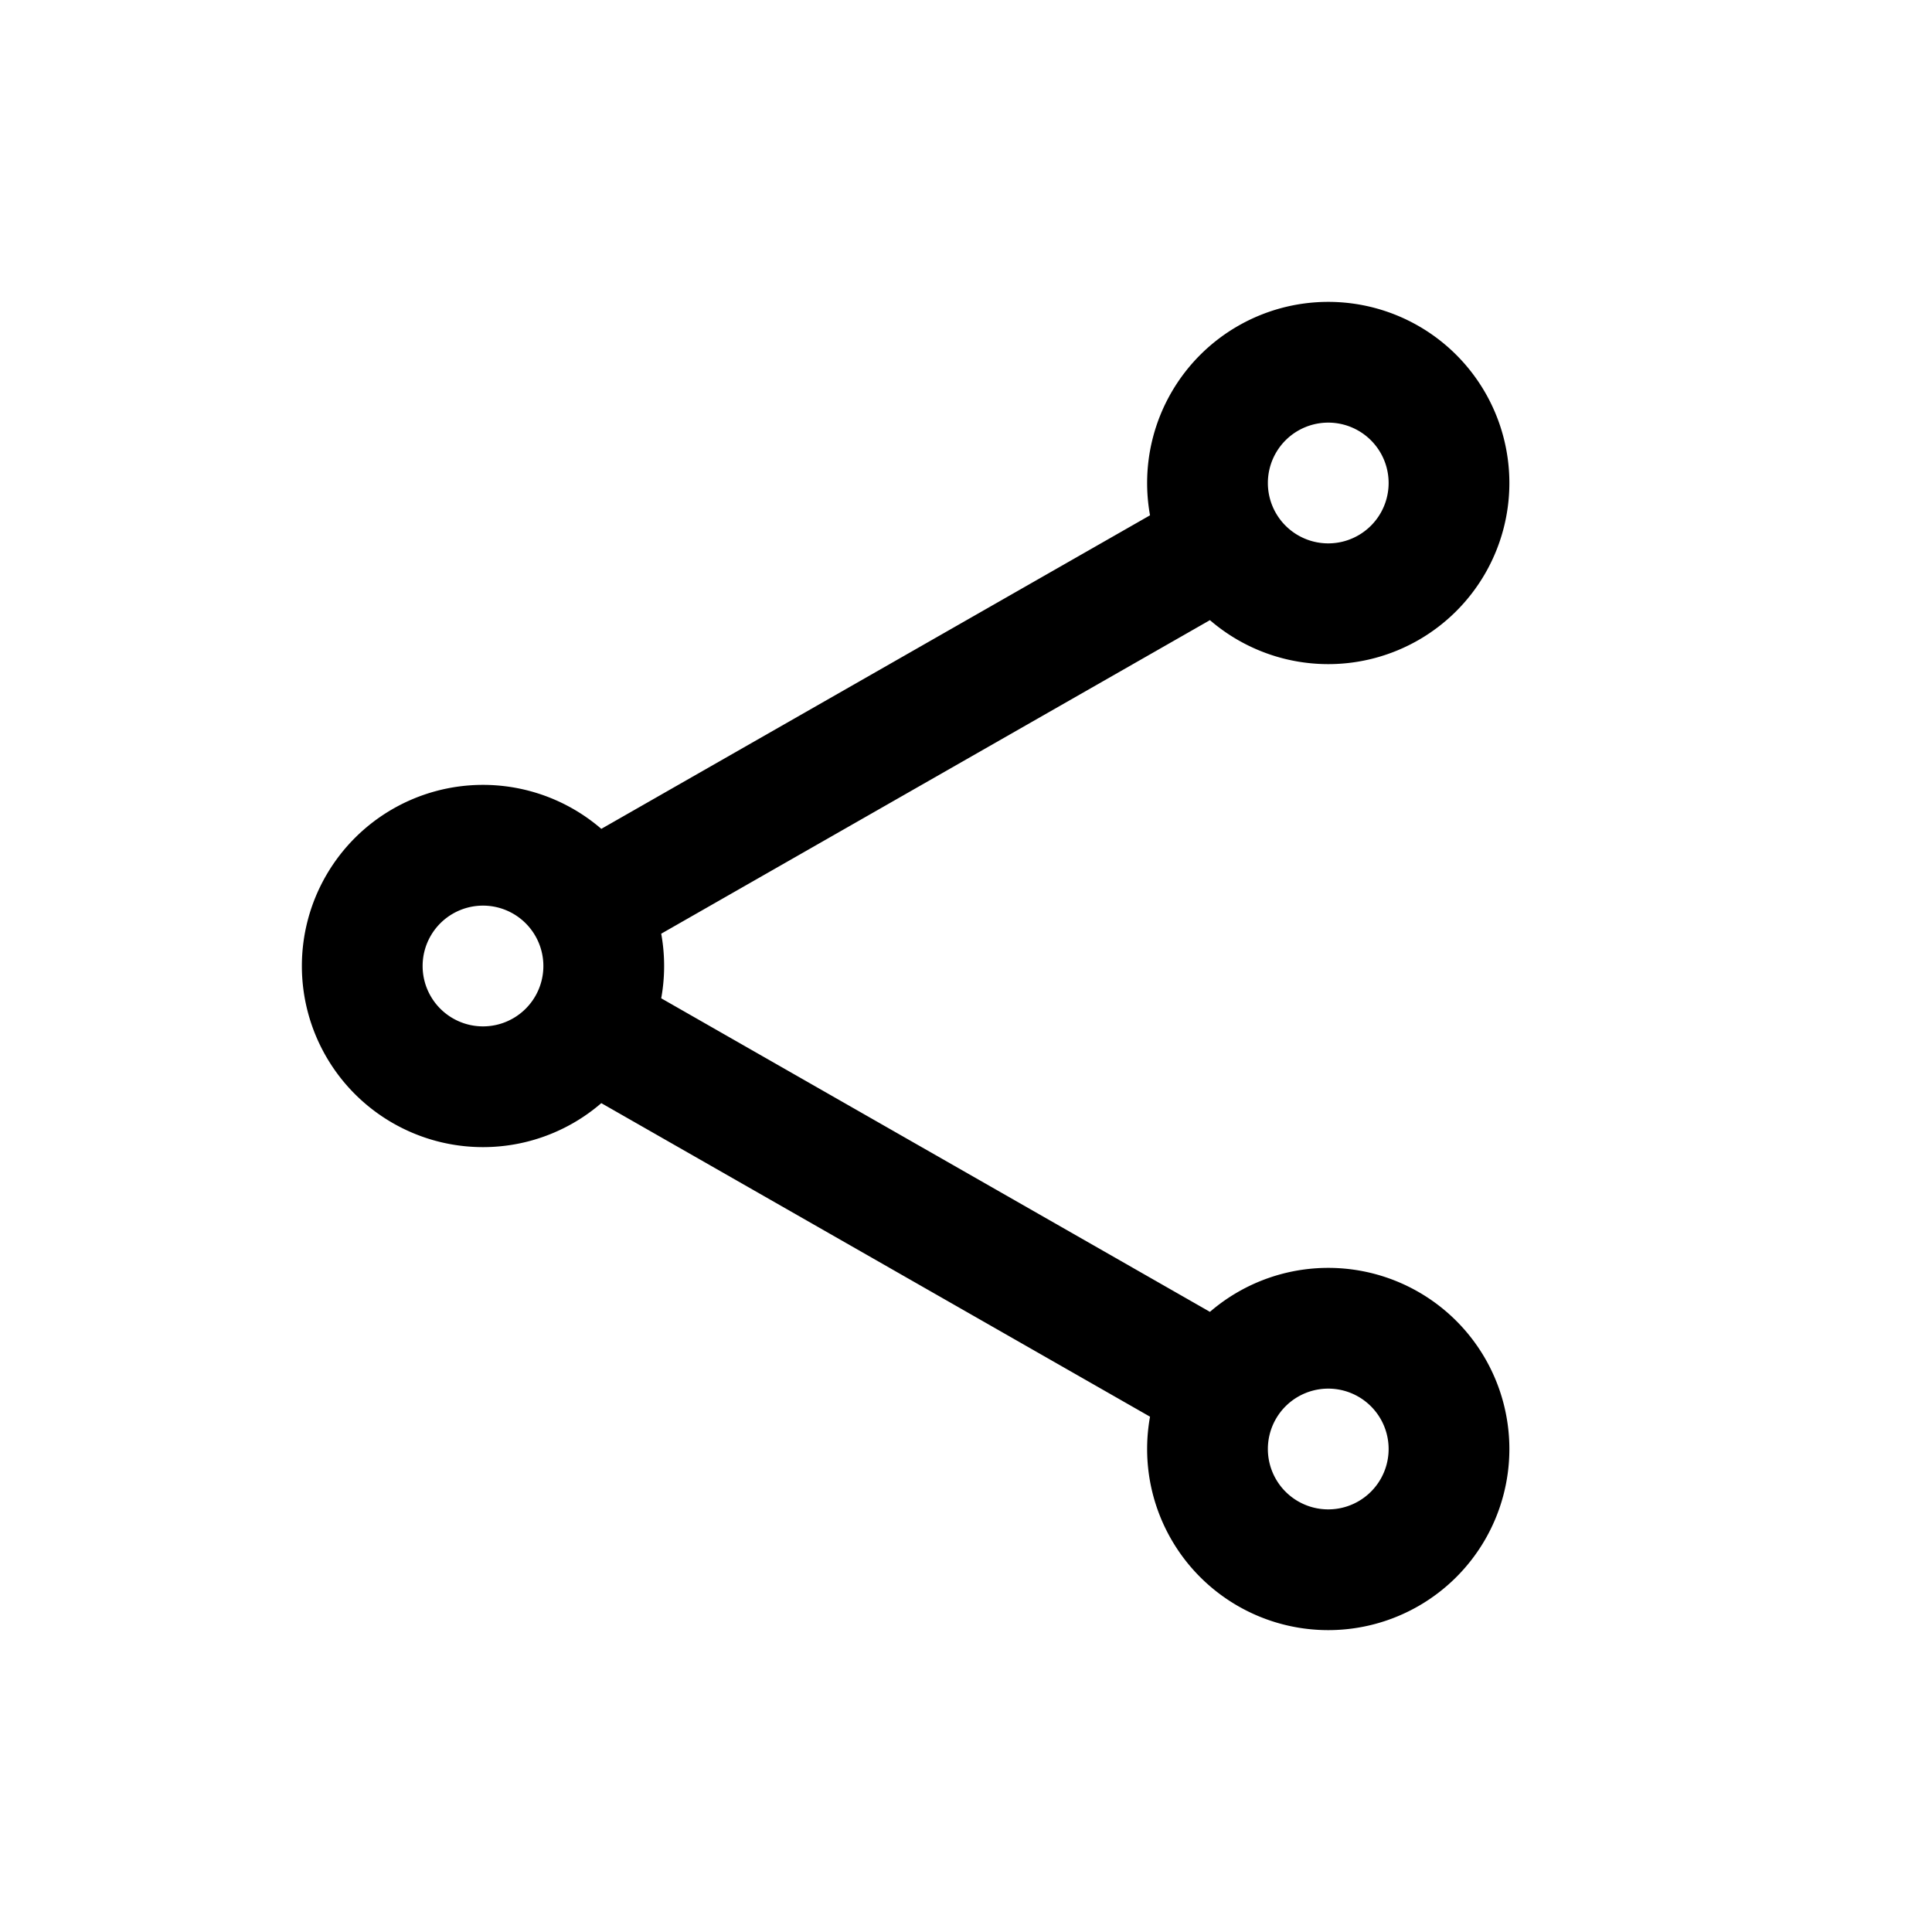 <svg xmlns="http://www.w3.org/2000/svg" width="512" height="512">
	<path d="M352,96 A32,32 0 0,1 352,160 M352,160 A32,32 0 0,1 352,96 M128,224 A32,32 0 0,1 128,288 M128,288 A32,32 0 0,1 128,224 M352,352 A32,32 0 0,1 352,416 M352,416 A32,32 0 0,1 352,352 M324,144 L156,240 M156,272 L324,368" stroke="#000" stroke-width="32px" stroke-linecap="round" stroke-linejoin="round" fill="none"></path>
</svg>